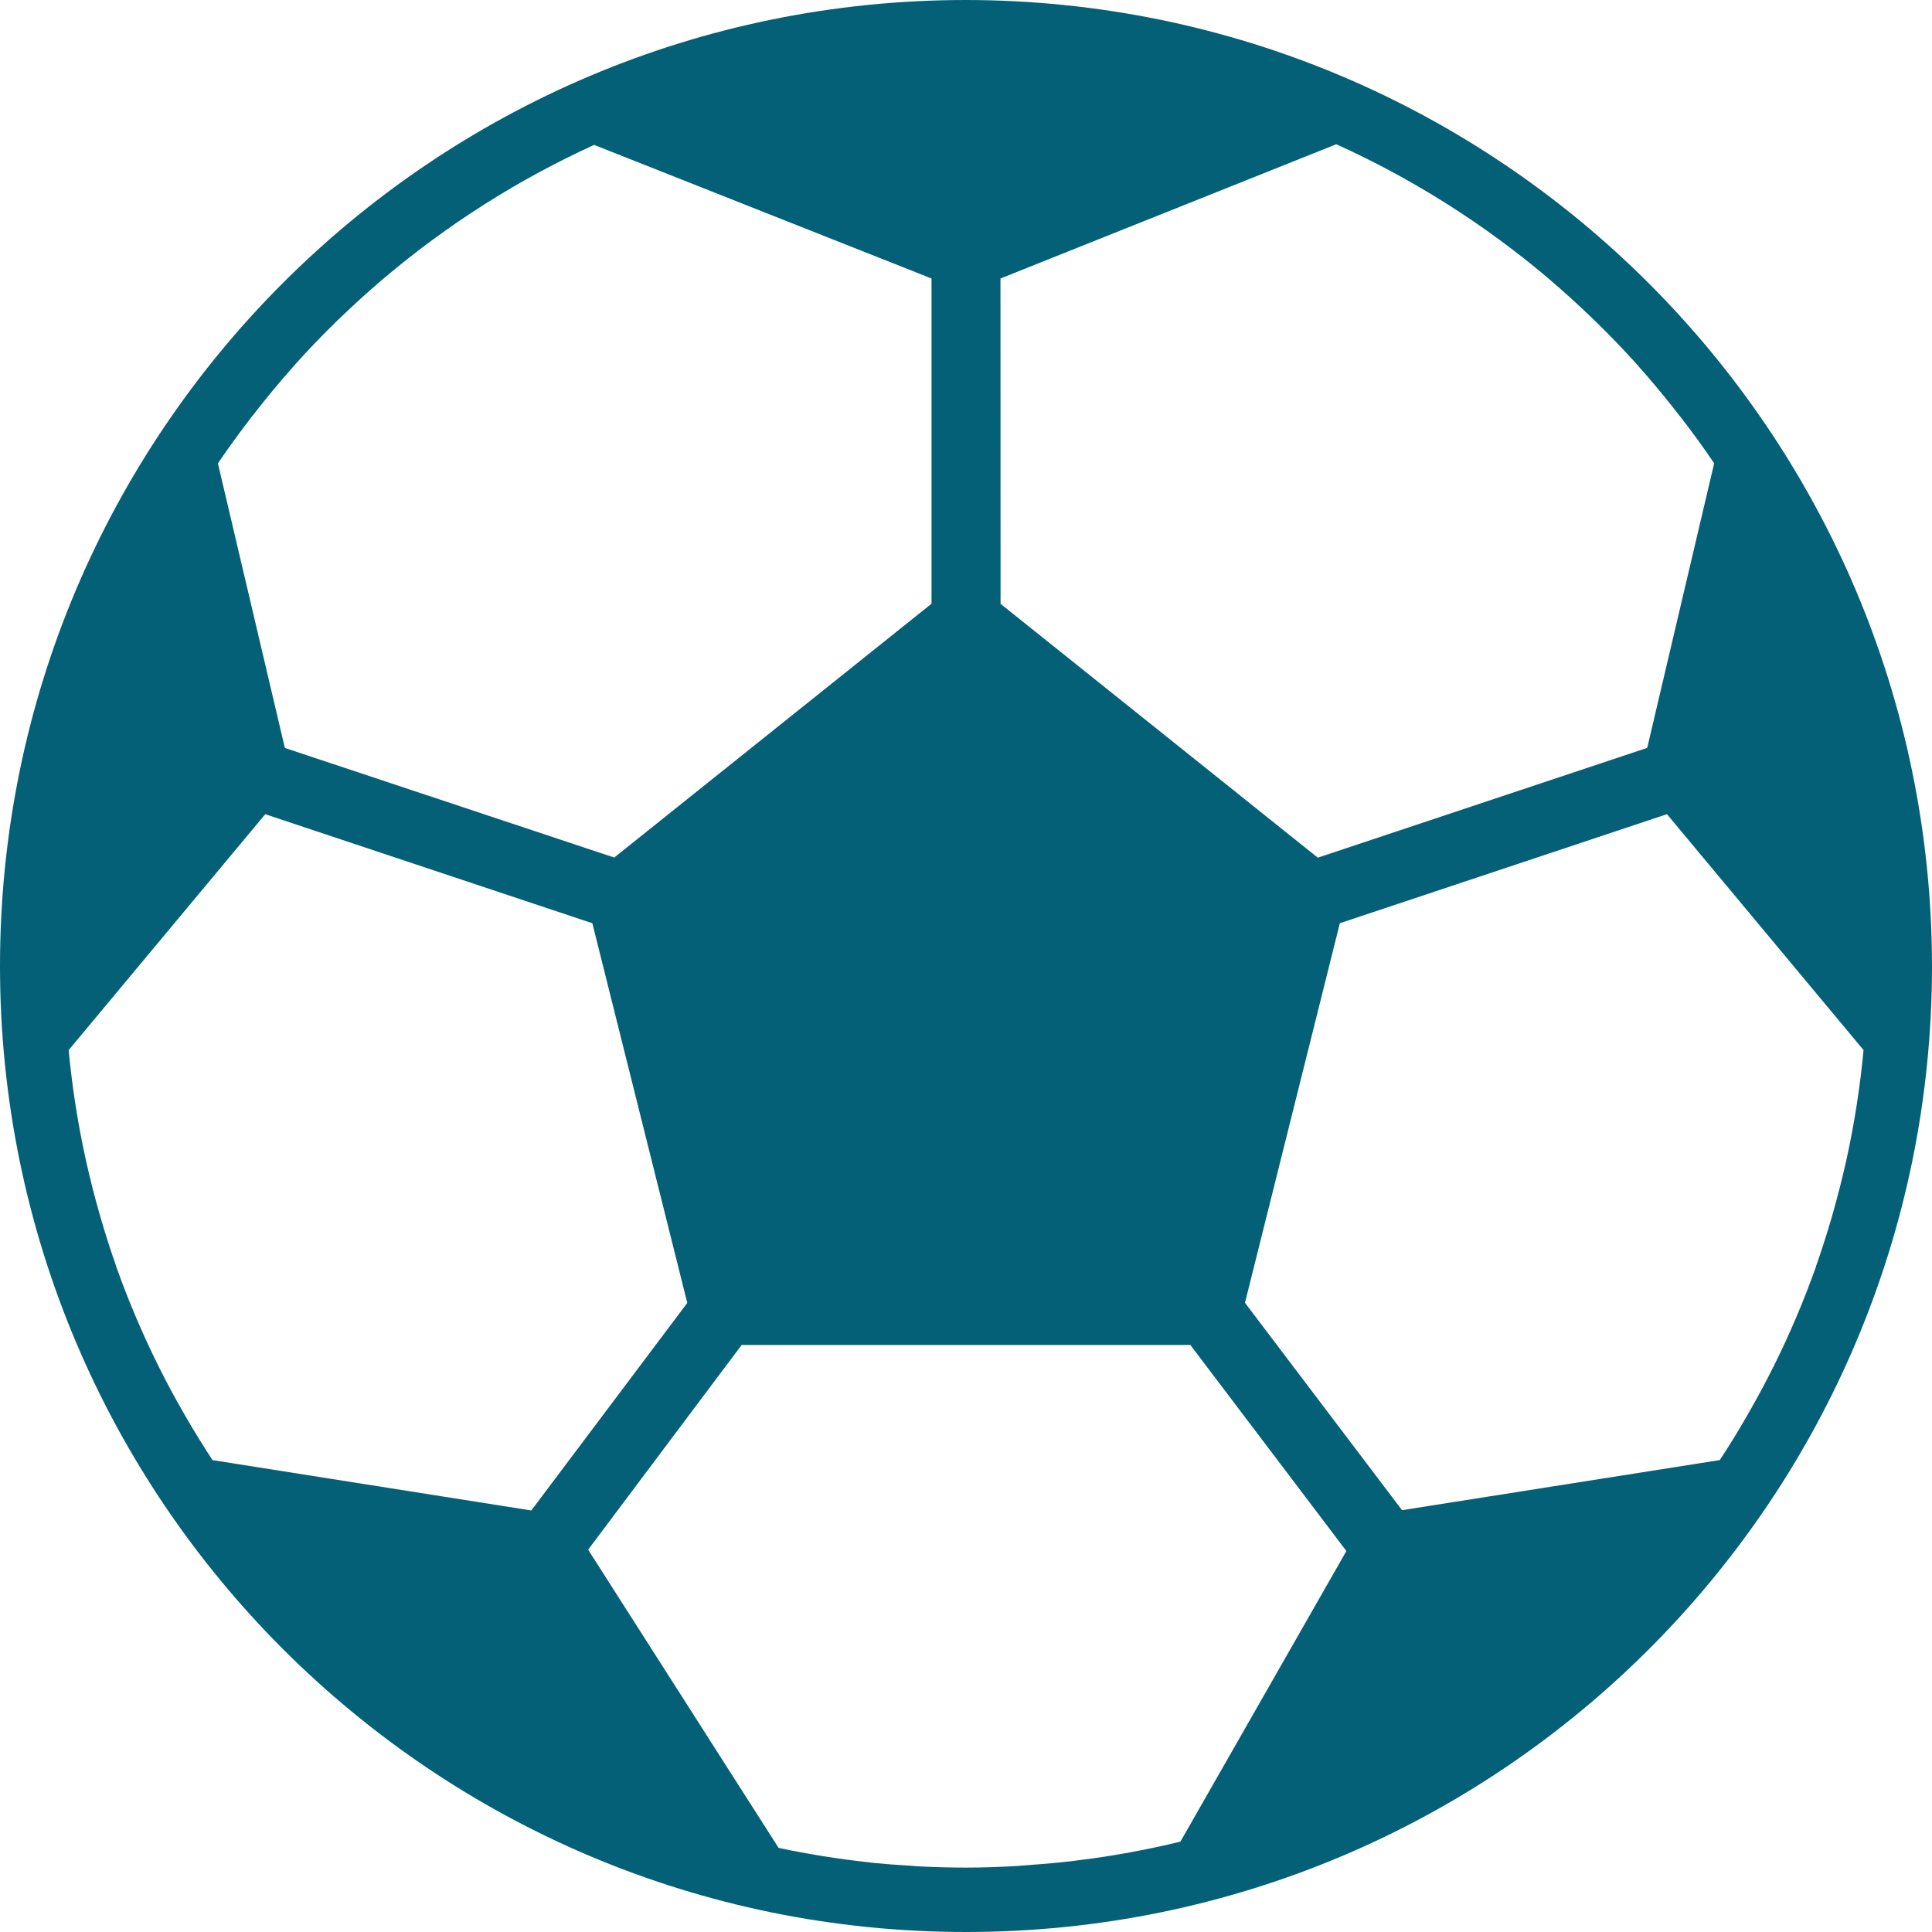 <svg height="480pt" viewBox="0 0 480 480" width="480pt" xmlns="http://www.w3.org/2000/svg" fill="#046077"><path d="m240 0c-132.547 0-240 107.453-240 240s107.453 240 240 240 240-107.453 240-240c-.148-132.484-107.516-239.852-240-240zm8.566 69.191 83.434-33.352c9.469 4.285 18.629 9.223 27.414 14.777l.219.137c8.633 5.469 16.883 11.52 24.695 18.109l.672.586c3.504 2.984 6.91 6.074 10.223 9.262.418.41.855.801 1.273 1.219 3.473 3.391 6.836 6.887 10.09 10.484.27.305.527.625.797.93 2.855 3.199 5.602 6.512 8.266 9.879.641.801 1.281 1.602 1.902 2.402 2.891 3.742 5.688 7.551 8.328 11.48l-16.633 70.703-81.832 27.281-78.828-63.074zm-186.125 34.48c.621-.801 1.254-1.602 1.895-2.398 2.633-3.34 5.355-6.598 8.168-9.777.305-.336.586-.68.887-1.016 3.234-3.605 6.582-7.098 10.051-10.48.398-.391.797-.801 1.215-1.16 3.285-3.168 6.664-6.238 10.137-9.207l.801-.672c7.742-6.543 15.914-12.555 24.461-18l.312-.199c8.734-5.543 17.836-10.473 27.25-14.762l83.816 33.191v80.801l-78.832 63.062-81.832-27.23-16.633-70.703c2.664-3.922 5.43-7.723 8.305-11.449zm-9.641 259.09c-2.352-3.586-4.602-7.238-6.746-10.961l-.52-.898c-2.133-3.703-4.152-7.469-6.055-11.293l-.066-.121c-4.008-8.047-7.527-16.328-10.535-24.801v-.078c-1.422-4-2.719-8.098-3.918-12.219l-.434-1.52c-1.098-3.871-2.094-7.785-2.984-11.742-.078-.387-.176-.754-.254-1.137-1.965-8.938-3.375-17.984-4.227-27.098l48.84-58.605 81.266 27.086 23.586 94.336-38.754 51.562zm240.473 94.781c-4 .992-8.105 1.848-12.211 2.617-.574.113-1.16.207-1.734.312-3.496.625-7.031 1.16-10.574 1.598-.945.121-1.883.25-2.824.363-3.289.383-6.609.672-9.938.91-1.047.07-2.082.176-3.129.242-4.254.262-8.543.414-12.863.414-3.957 0-7.891-.105-11.801-.312-.473 0-.926-.078-1.398-.113-3.48-.199-6.945-.461-10.402-.797l-.398-.074c-7.574-.82-15.105-2.023-22.559-3.598l-47.32-74.09 38.145-50.863h111.469l38.77 51.199zm165.496-169.543c-.082.383-.176.754-.258 1.137-.895 3.953-1.891 7.867-2.984 11.742l-.43 1.52c-1.203 4.121-2.496 8.203-3.922 12.219v.078c-3.008 8.473-6.523 16.754-10.535 24.801l-.066.121c-1.914 3.828-3.93 7.594-6.055 11.293l-.52.898c-2.133 3.734-4.379 7.379-6.734 10.945l-78.93 12.445-39.023-51.52 23.574-94.312 81.266-27.086 48.84 58.605c-.848 9.117-2.258 18.172-4.223 27.113zm0 0"/></svg>